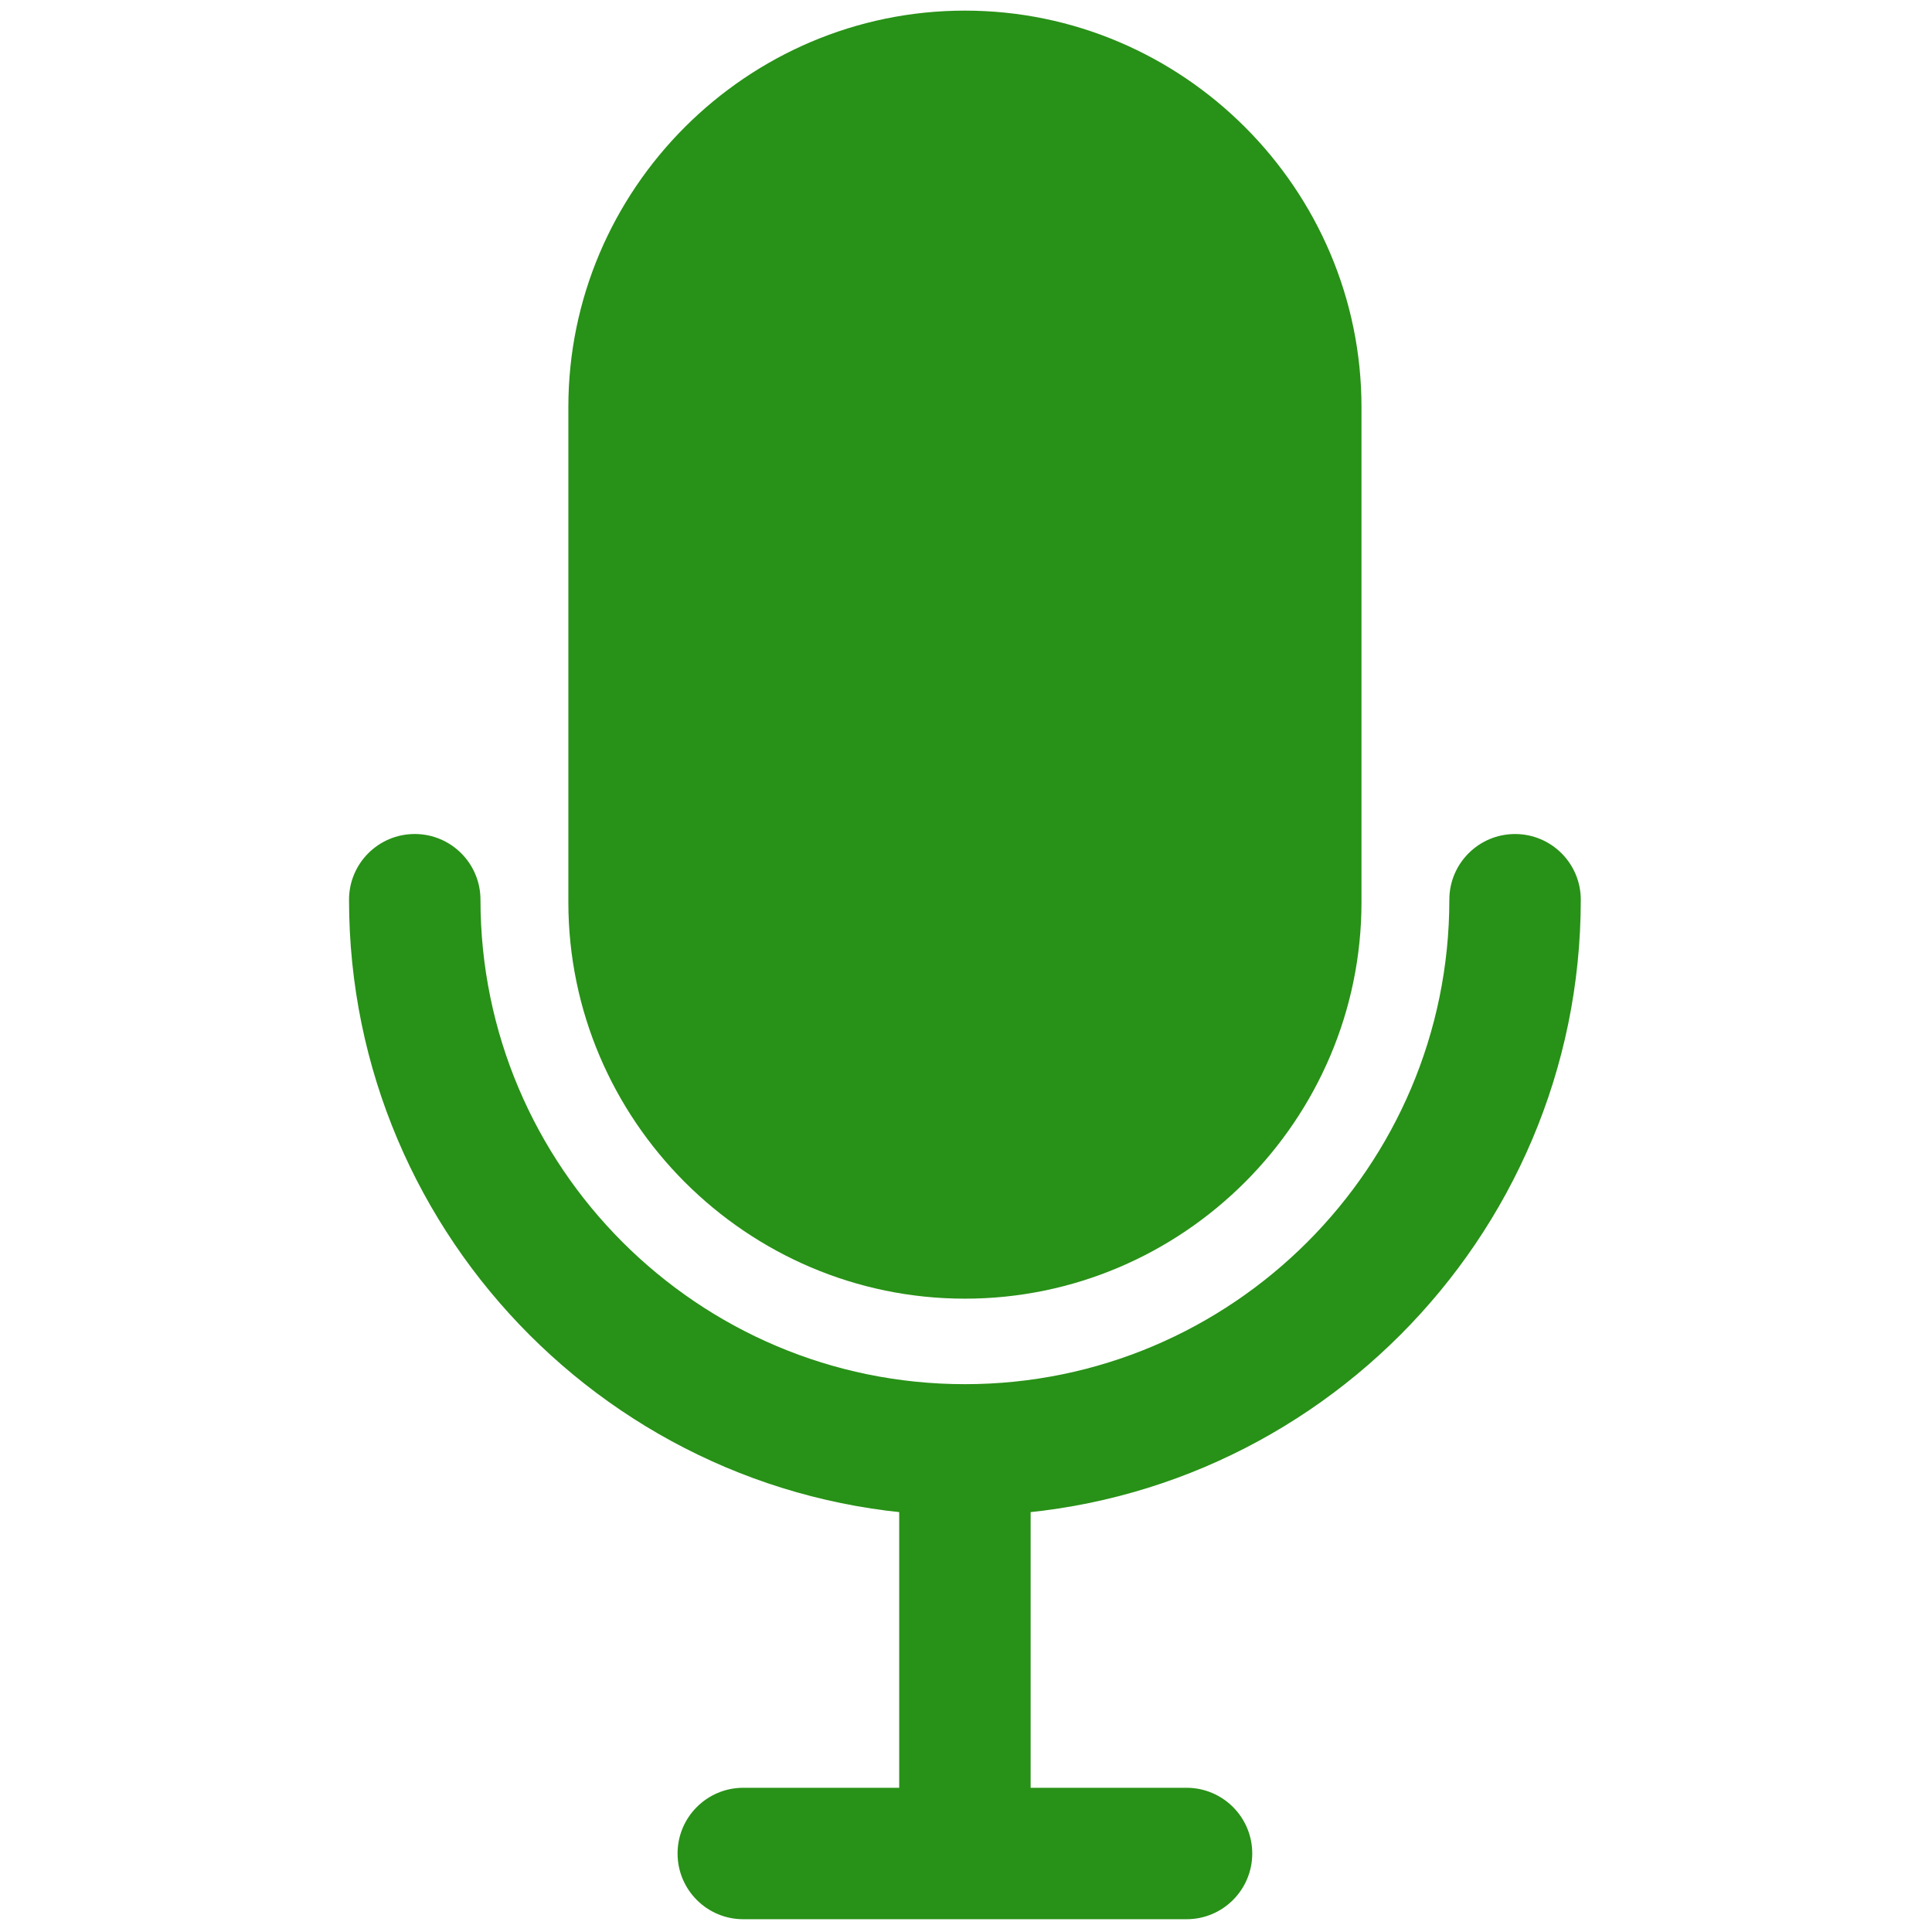 <svg width="256" height="256" viewBox="0 0 256 256" fill="none" xmlns="http://www.w3.org/2000/svg">
<path d="M127.857 200.827C82.86 200.827 46.248 164.218 46.248 119.219C46.248 114.408 50.149 110.51 54.957 110.51C59.767 110.51 63.665 114.411 63.665 119.219C63.668 154.613 92.462 183.41 127.857 183.41C163.249 183.41 192.045 154.613 192.045 119.221C192.045 114.411 195.943 110.513 200.754 110.513C205.564 110.513 209.462 114.414 209.462 119.221C209.465 164.218 172.853 200.827 127.857 200.827Z" fill="#289117"/>
<path d="M127.857 172.08C98.956 172.08 75.31 148.434 75.31 119.533V53.954C75.31 25.053 98.956 1.407 127.857 1.407C156.757 1.407 180.404 25.053 180.404 53.954V119.531C180.404 148.431 156.757 172.08 127.857 172.08Z" fill="#289117"/>
<path d="M127.857 252.095C123.046 252.095 119.148 248.198 119.148 243.387V194.327C119.148 189.516 123.049 185.619 127.857 185.619C132.667 185.619 136.565 189.516 136.565 194.327V243.387C136.565 248.198 132.667 252.095 127.857 252.095Z" fill="#289117"/>
<path d="M157.224 254.307H98.489C93.679 254.307 89.781 250.409 89.781 245.598C89.781 240.788 93.681 236.89 98.489 236.89H157.221C162.032 236.89 165.929 240.788 165.929 245.598C165.929 250.409 162.035 254.307 157.224 254.307Z" fill="#289117"/>
</svg>
